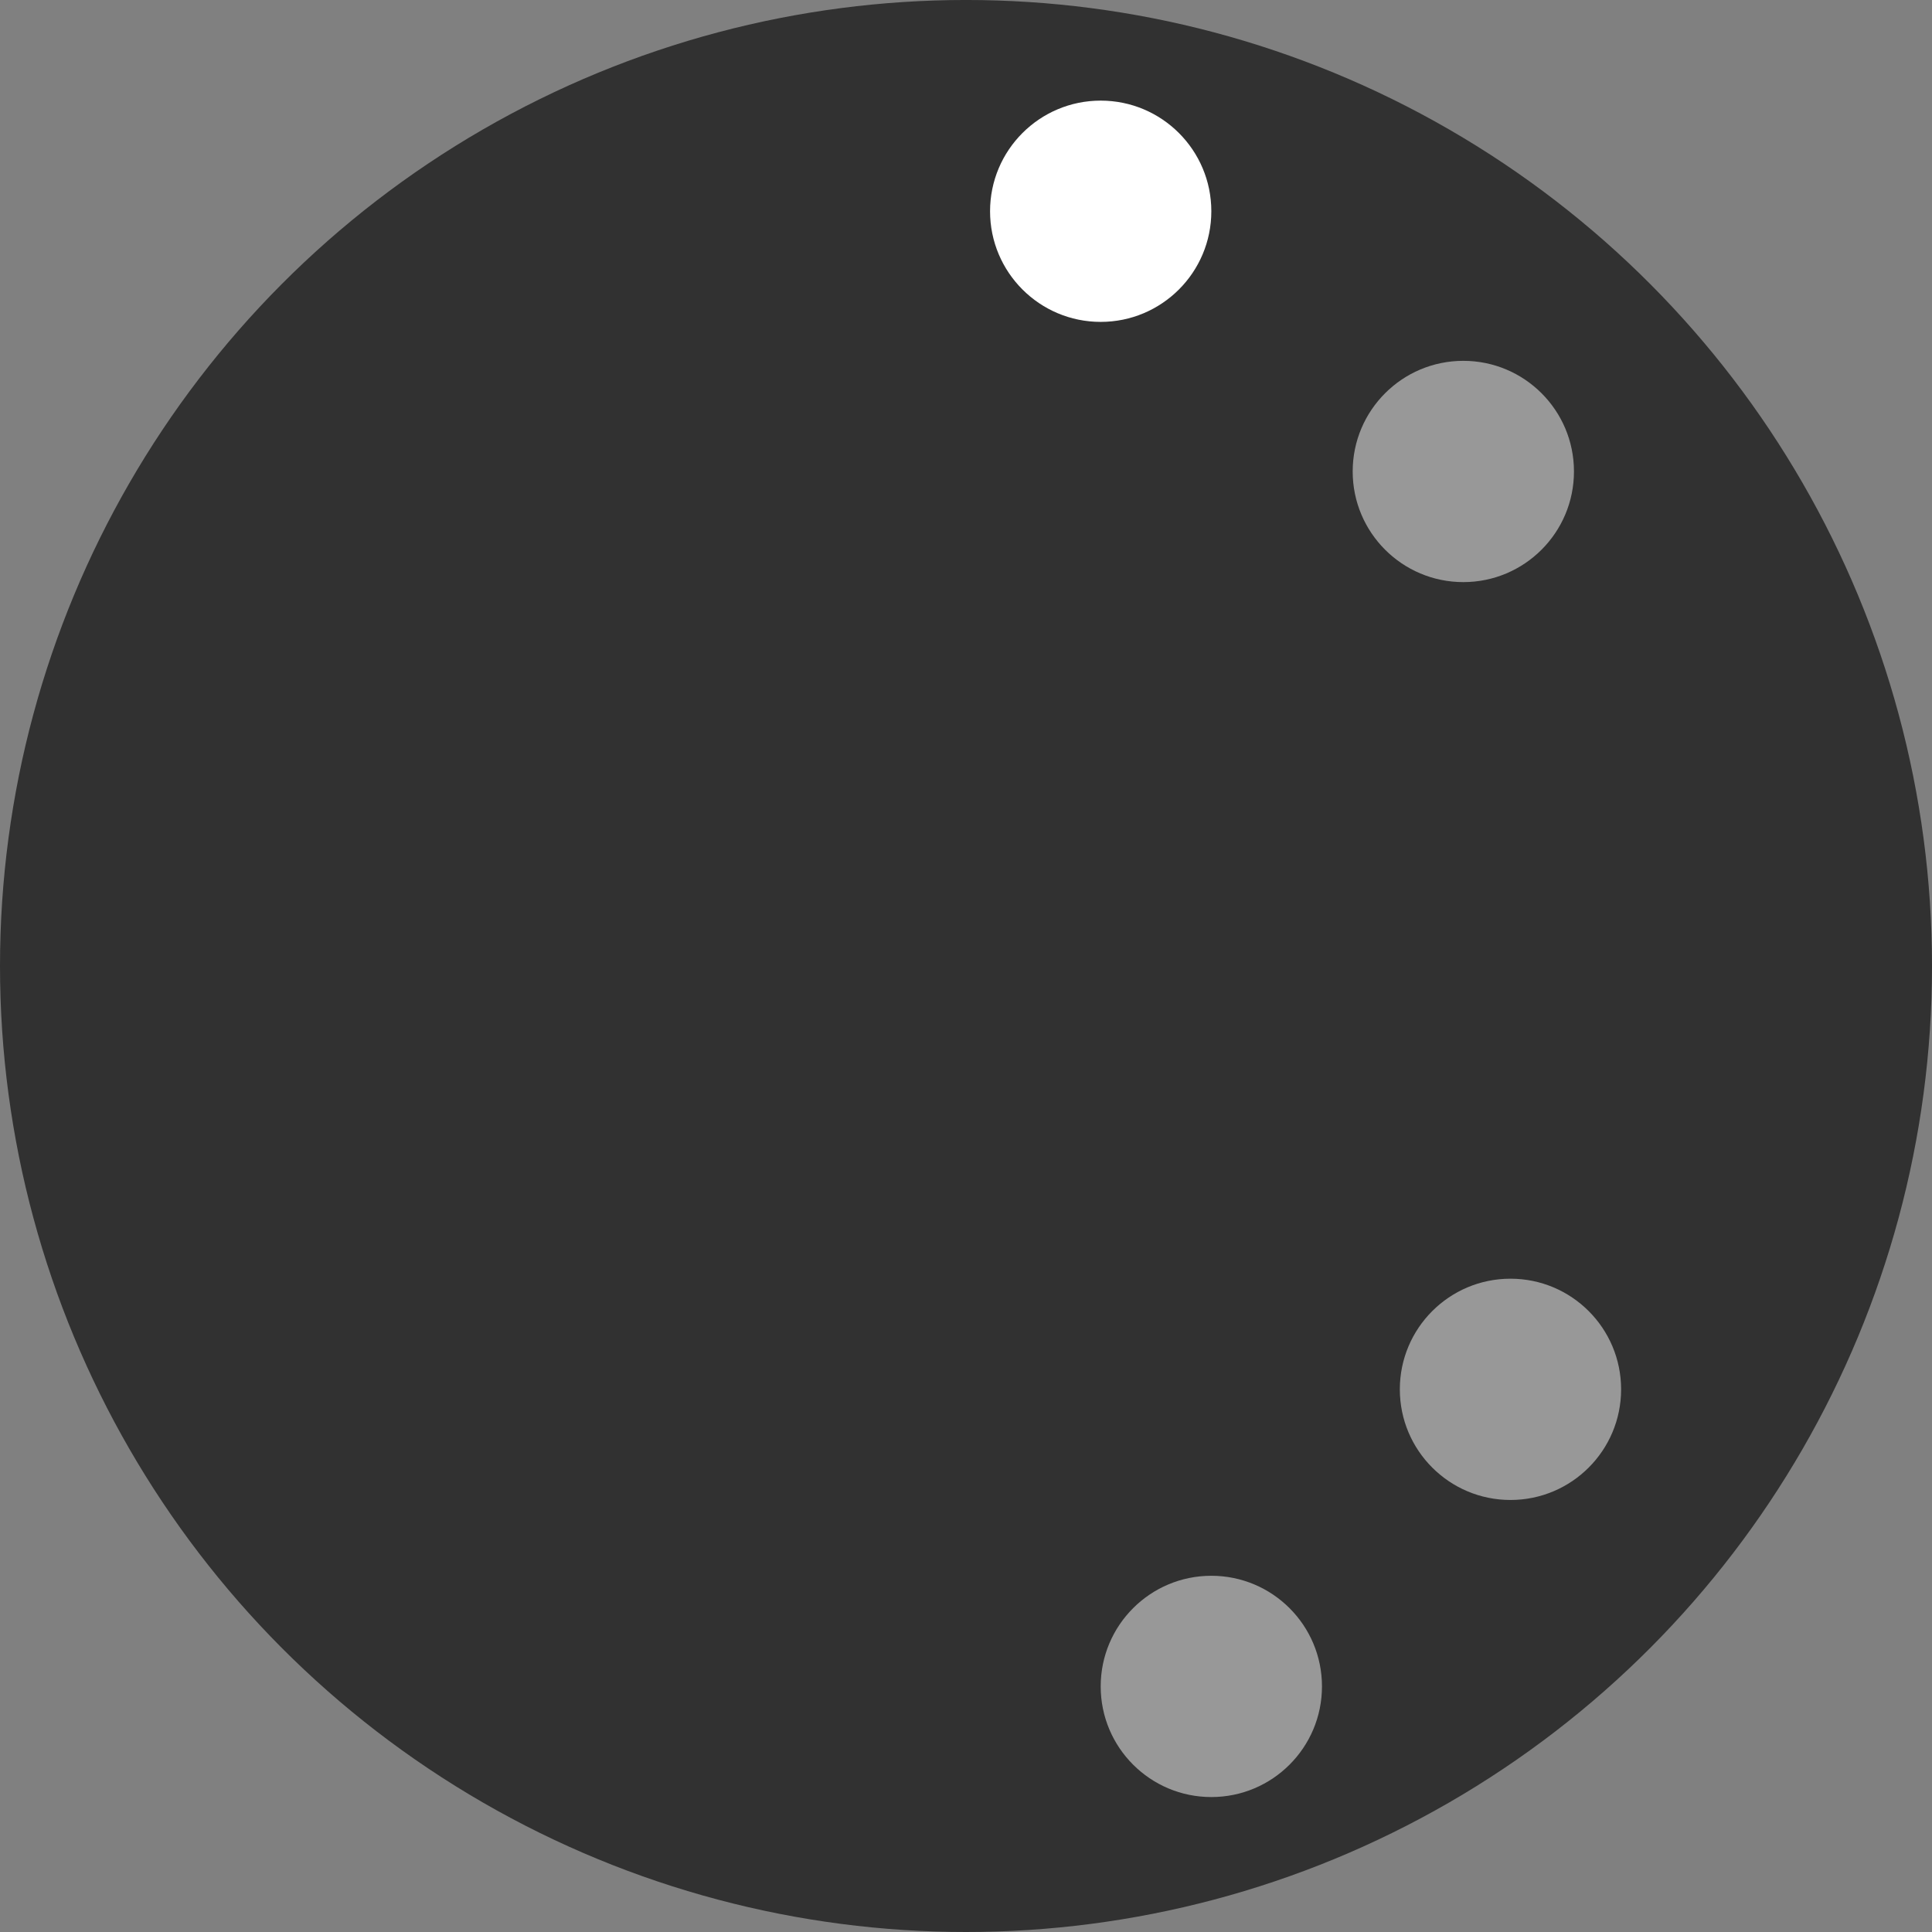 <?xml version="1.0" encoding="utf-8"?>
<!-- Generator: Adobe Illustrator 16.0.0, SVG Export Plug-In . SVG Version: 6.00 Build 0)  -->
<!DOCTYPE svg PUBLIC "-//W3C//DTD SVG 1.1//EN" "http://www.w3.org/Graphics/SVG/1.1/DTD/svg11.dtd">
<svg version="1.1" xmlns="http://www.w3.org/2000/svg" xmlns:xlink="http://www.w3.org/1999/xlink" x="0px" y="0px"
	 width="125.729px" height="125.729px" viewBox="0 0 125.729 125.729" enable-background="new 0 0 125.729 125.729"
	 xml:space="preserve">
<rect x="0" y="0" width="125.729" height="125.729" fill="#808080" stroke="none"/>
<g id="Layer_1">
	<circle fill="#313131" cx="62.865" cy="62.864" r="62.865"/>
</g>
<g id="Layer_2">
	<circle fill="#FFFFFF" cx="71.63" cy="13.748" r="7.2"/>
</g>
<g id="Layer_4" opacity="0.5">
	<circle fill="#FFFFFF" cx="95.229" cy="30.682" r="7.2"/>
	<circle fill="#FFFFFF" cx="98.297" cy="90.414" r="7.2"/>
	<circle fill="#FFFFFF" cx="78.83" cy="109.747" r="7.2"/>
</g>
<g id="Layer_3">
</g>
</svg>
